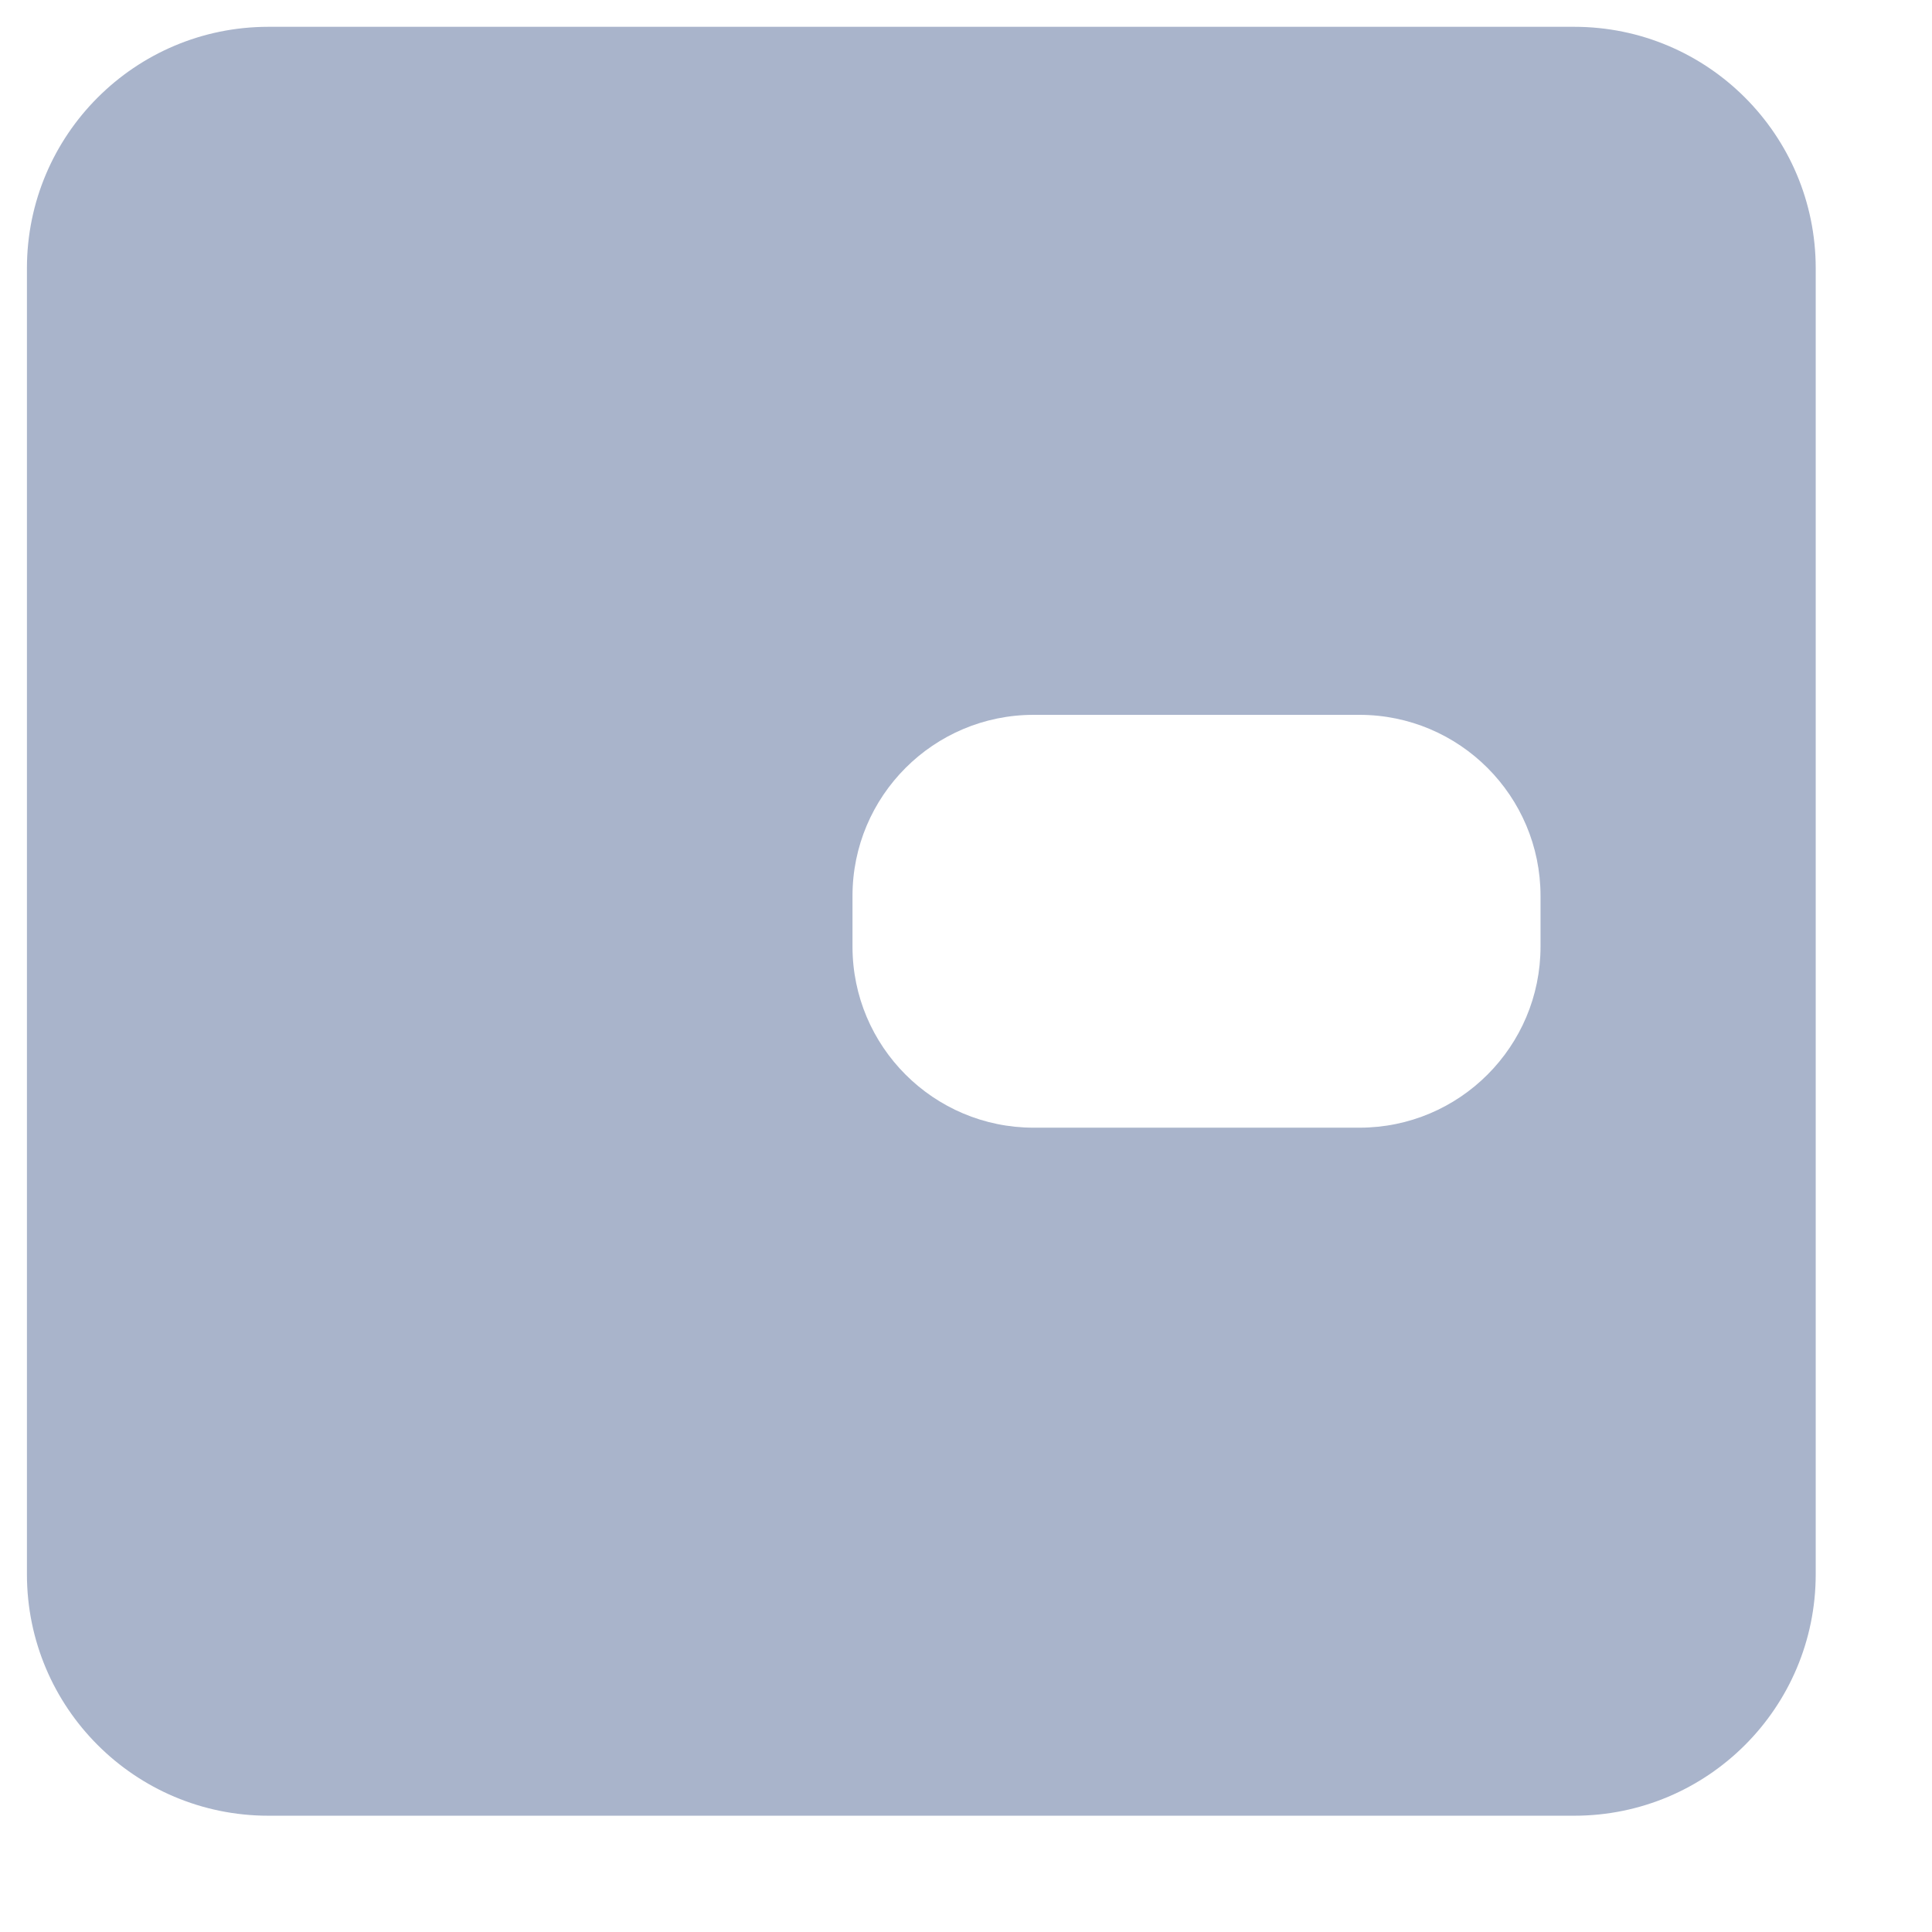 <svg width="16" height="16" viewBox="0 0 16 16" fill="none" xmlns="http://www.w3.org/2000/svg">
<path fill-rule="evenodd" clip-rule="evenodd" d="M2.223 0.222C1.118 0.222 0.223 1.118 0.223 2.222V13.037C0.223 14.142 1.118 15.037 2.223 15.037H13.037C14.142 15.037 15.037 14.142 15.037 13.037V2.222C15.037 1.118 14.142 0.222 13.037 0.222H2.223ZM8.56 5.92C7.732 5.92 7.06 6.592 7.06 7.42V7.839C7.06 8.667 7.732 9.339 8.56 9.339H11.258C12.087 9.339 12.758 8.667 12.758 7.839V7.42C12.758 6.592 12.087 5.92 11.258 5.92H8.56Z" fill="#A9B4CB"/>
</svg>
